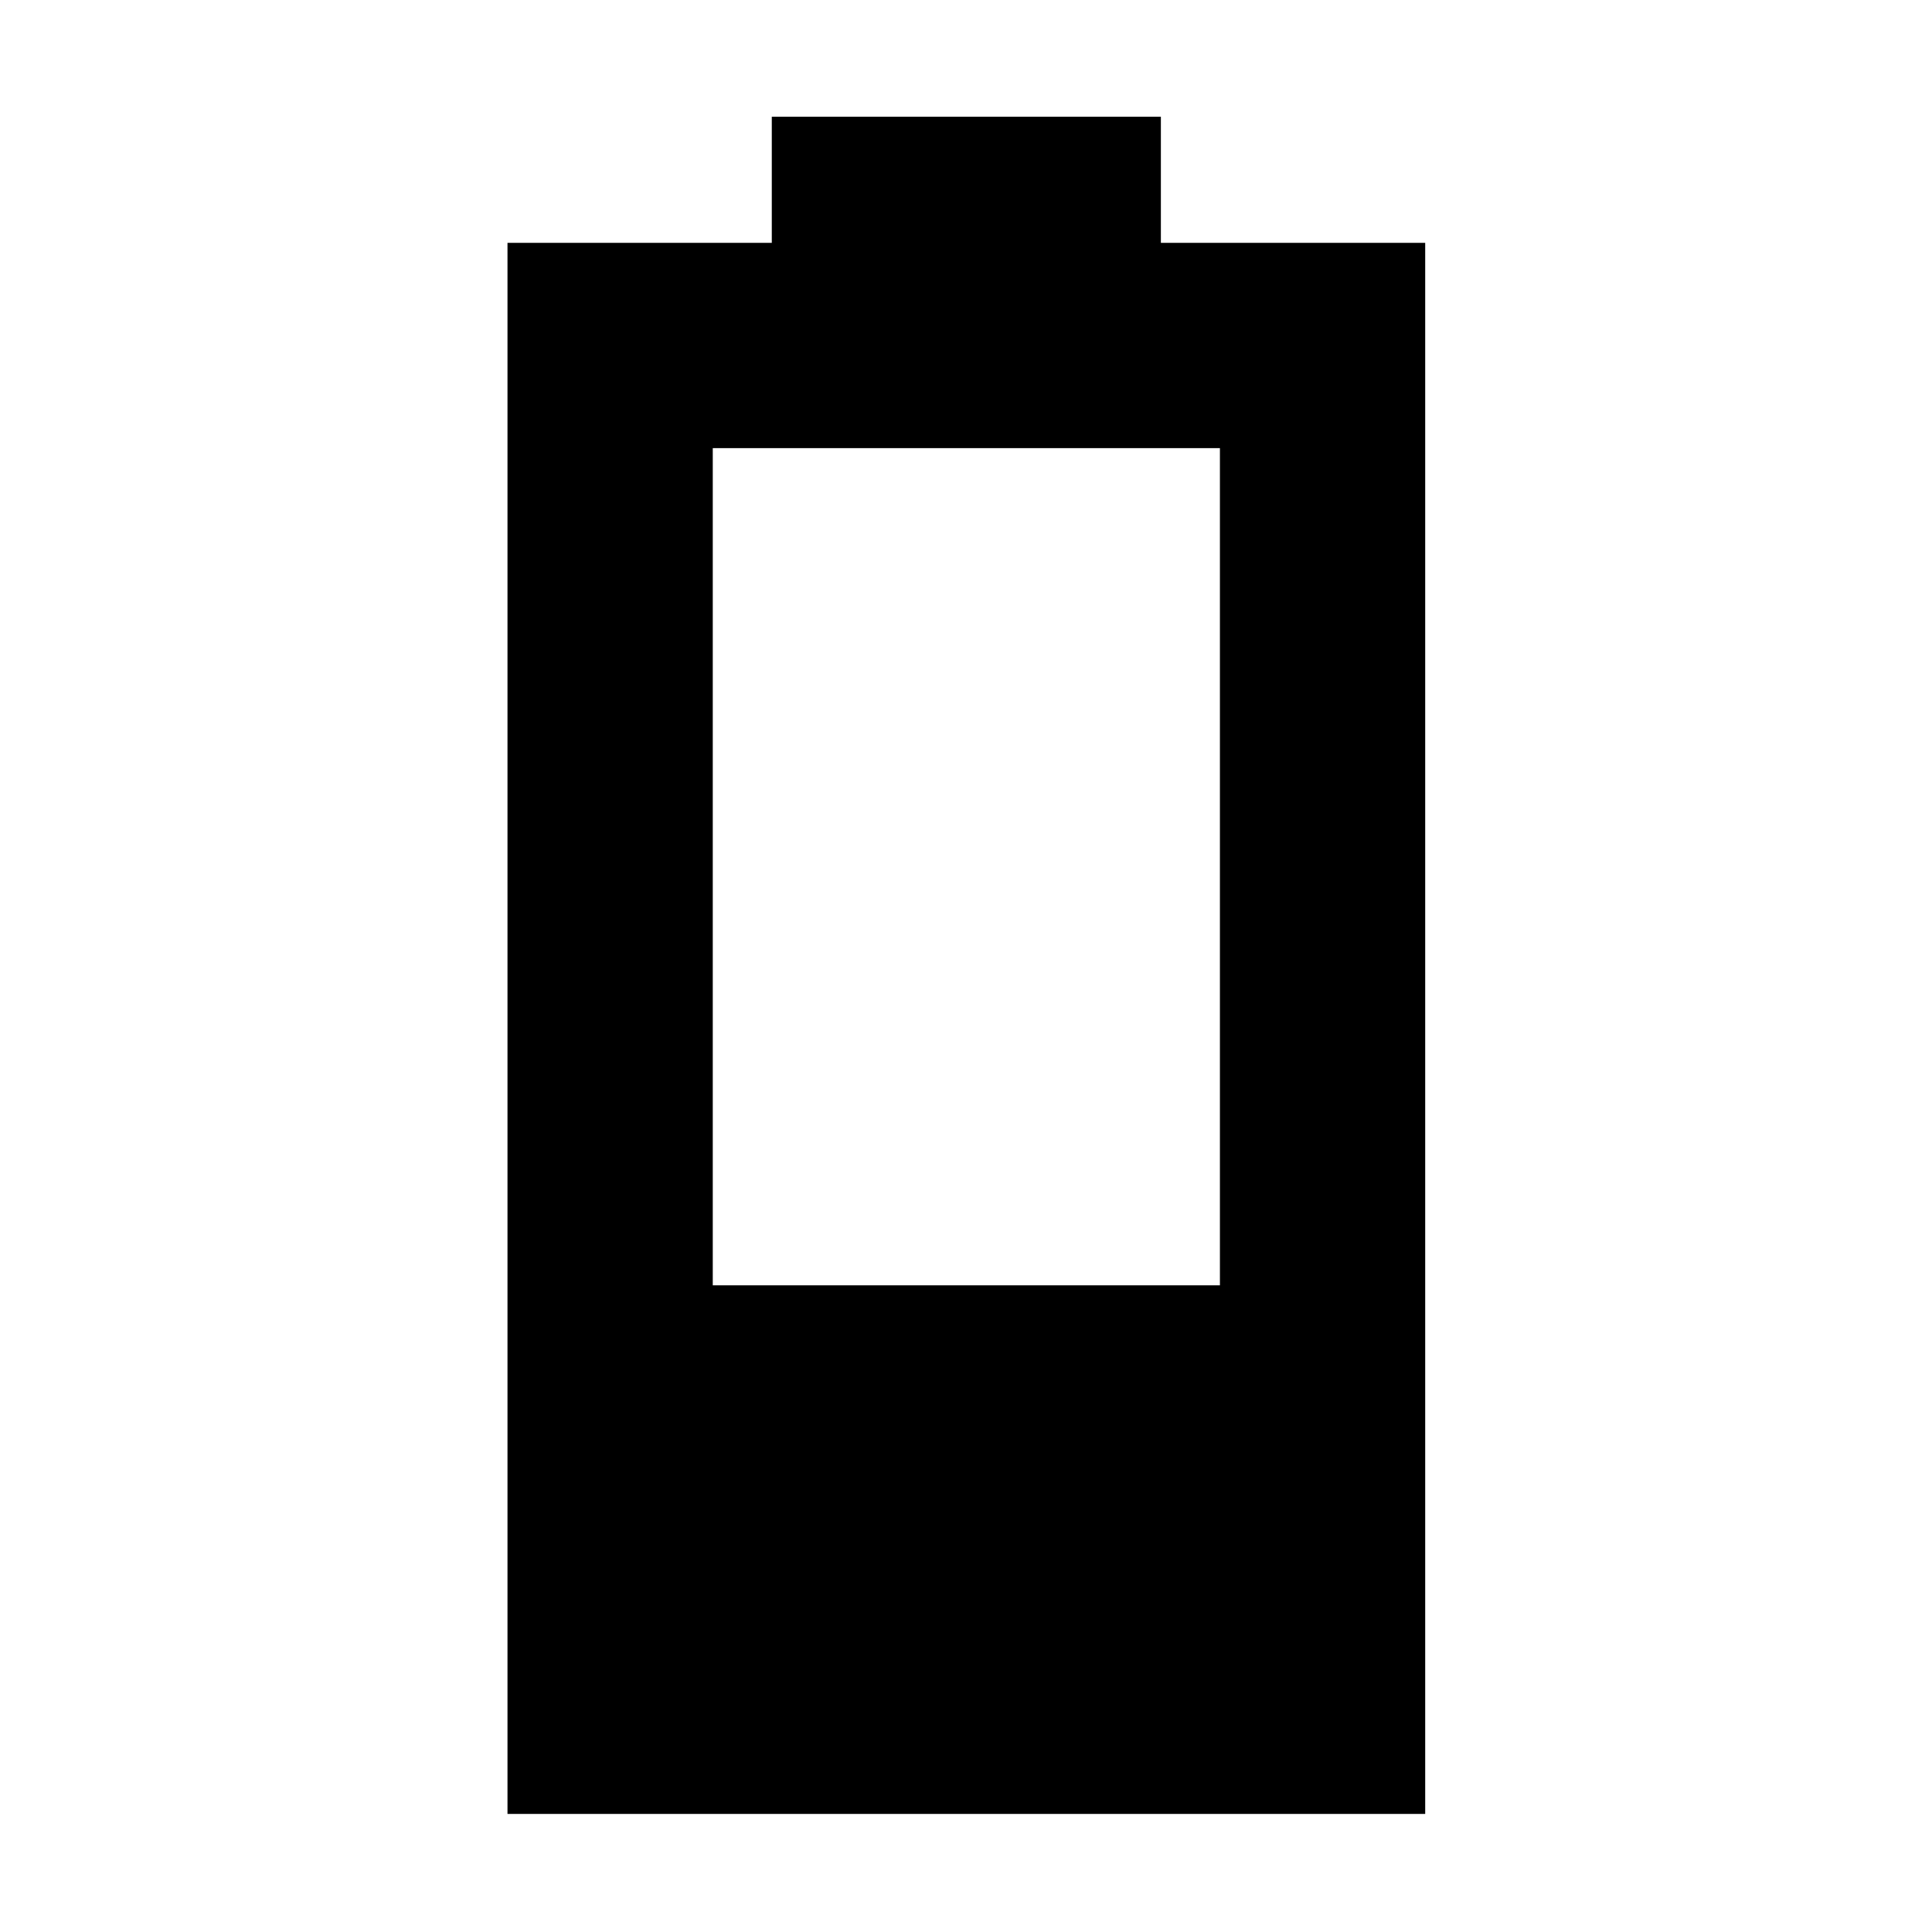 <svg xmlns="http://www.w3.org/2000/svg" height="40" viewBox="0 -960 960 960" width="40"><path d="M252.17-58.67v-780.66H383.5V-902h193.33v62.67h131.34v780.66h-456Zm102-262.66h252v-416h-252v416Z"/></svg>